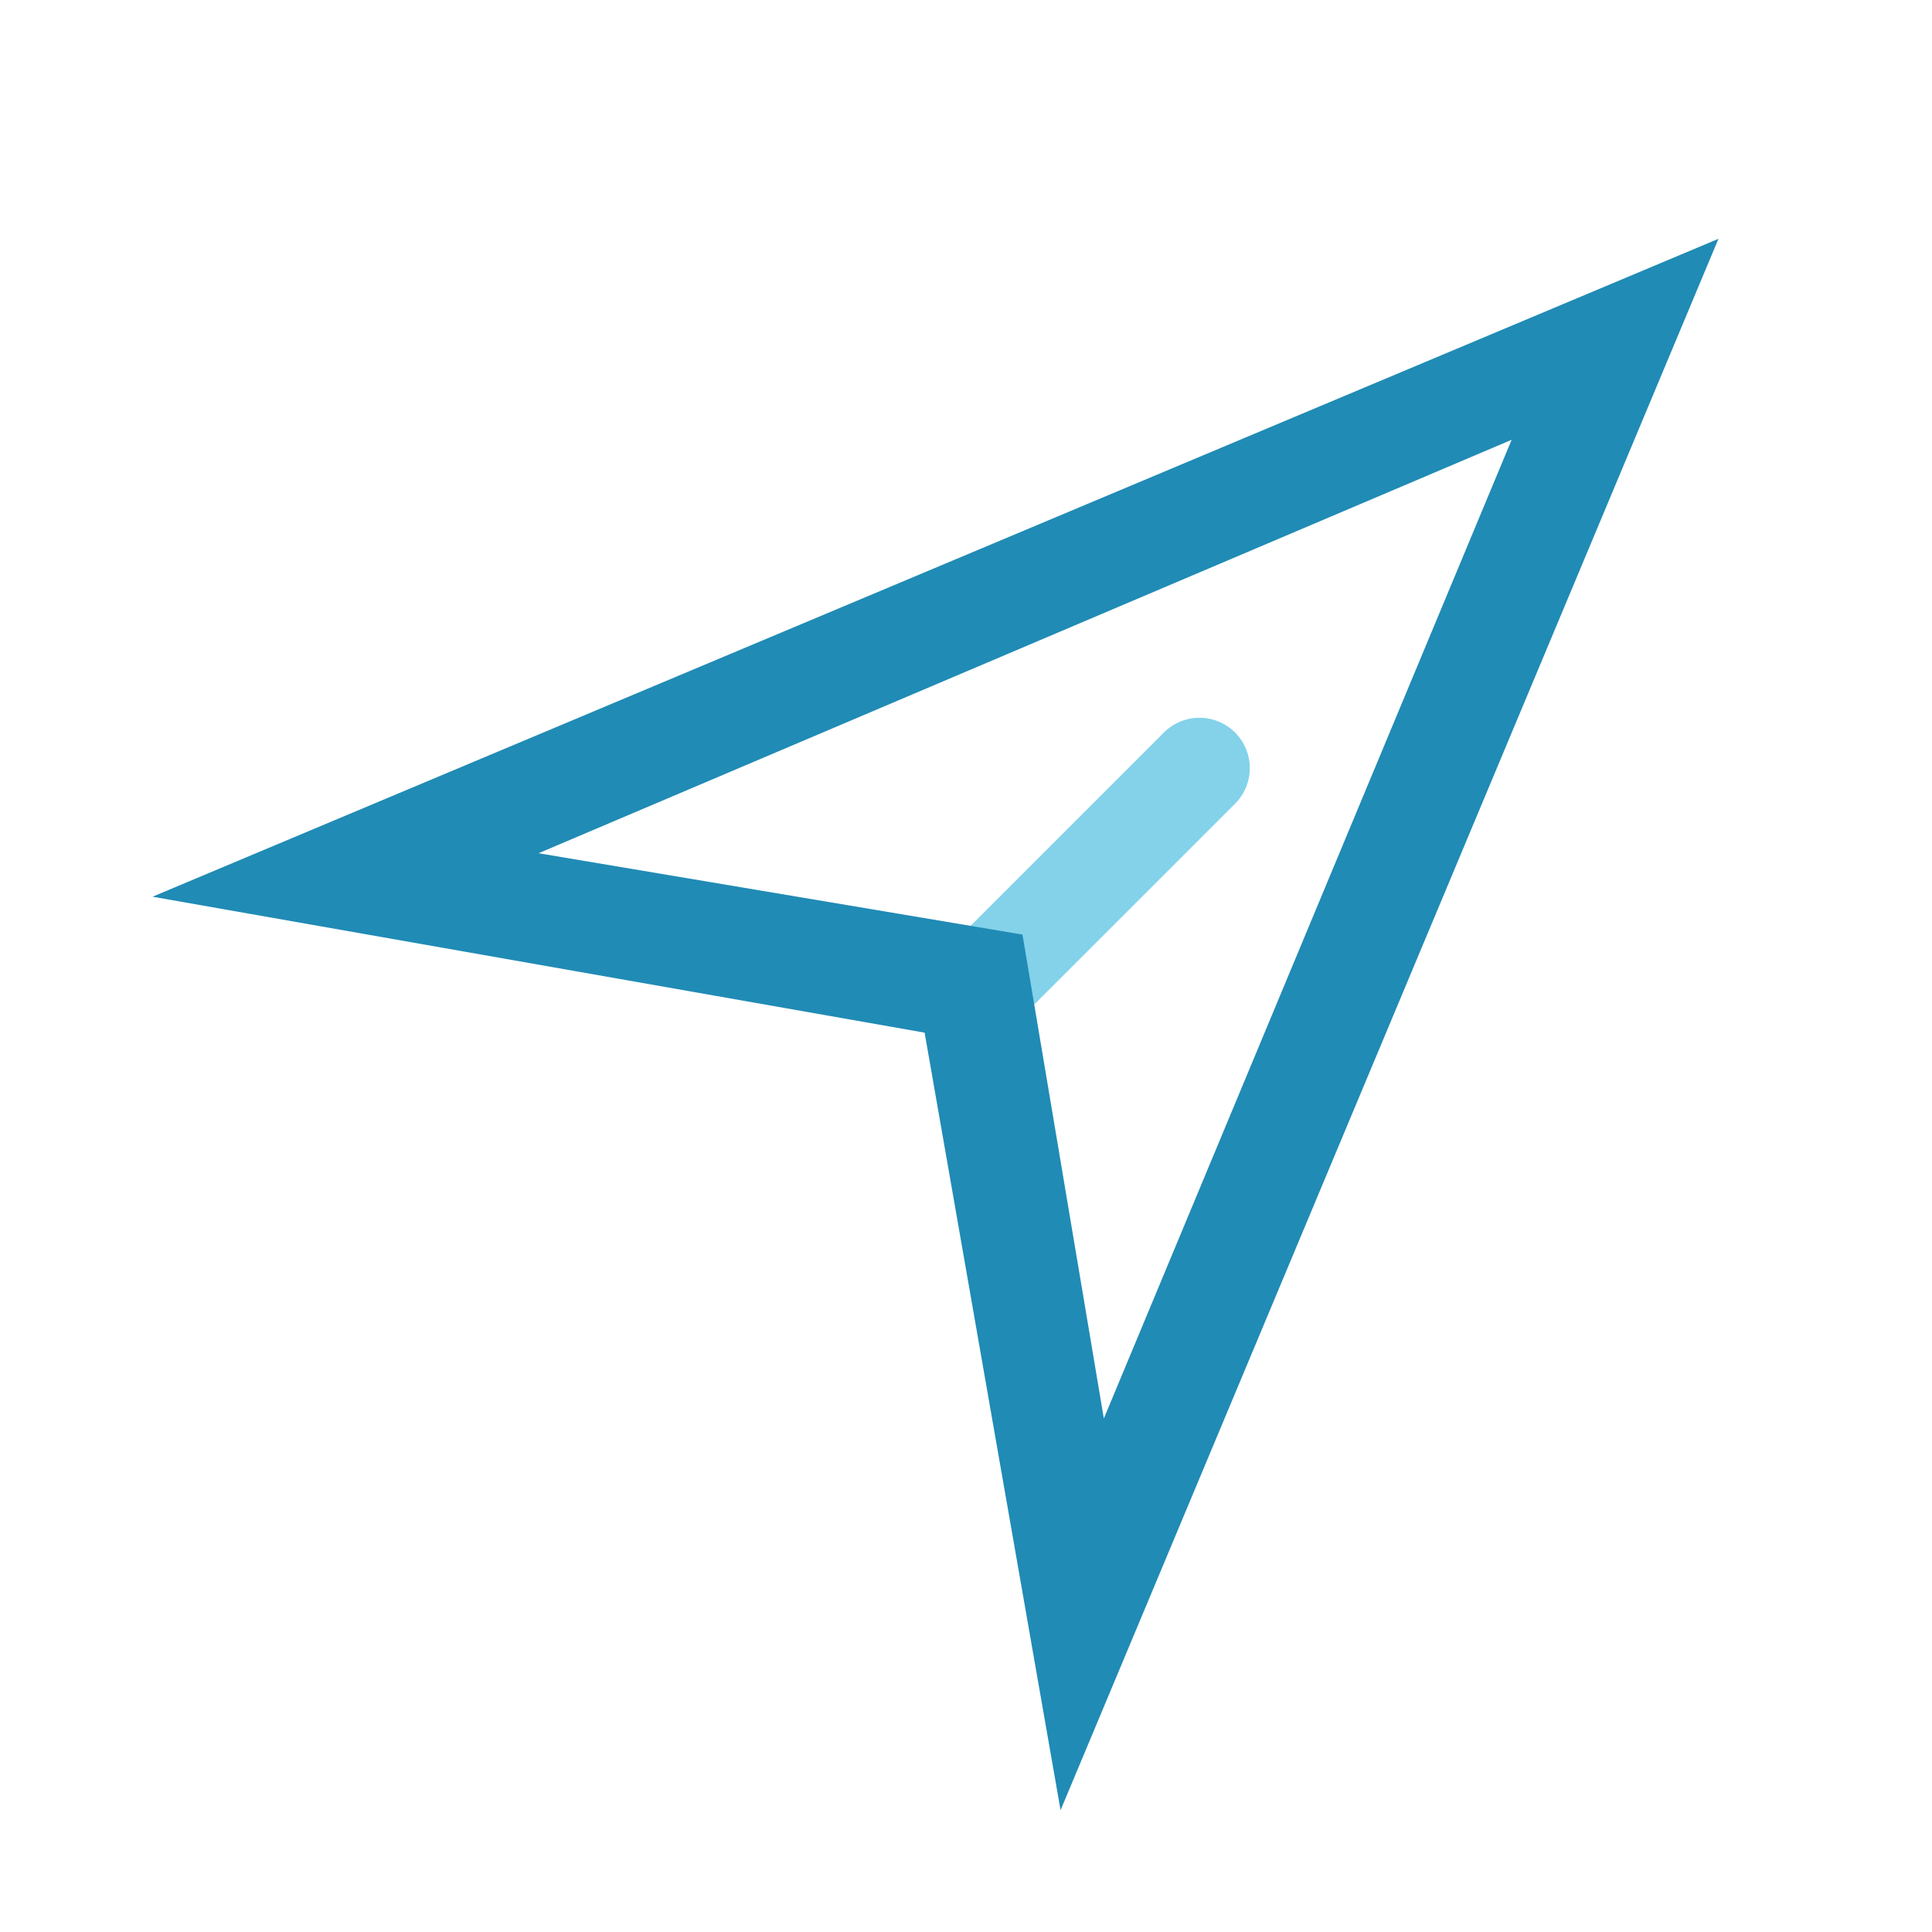 <?xml version="1.0" encoding="utf-8"?>
<svg height="24" viewBox="0 0 1024 1024" width="24" xmlns="http://www.w3.org/2000/svg">
    <path
        fill="#83D2EA"
        d="M530.863 538.947a24.468 24.468 0 0 1-18.863-8.084 26.058 26.058 0 0 1 0-37.726l105.095-105.095a26.678 26.678 0 0 1 37.726 37.726l-105.095 105.095a29.103 29.103 0 0 1-18.863 8.084z" />
    <path
        fill="#208BB5"
        d="M562.122 959.434l-72.057-412.106L80.842 475.271l829.979-348.699zM285.453 452.231l256.485 43.116 43.116 256.485 216.145-518.737z" />
</svg>
